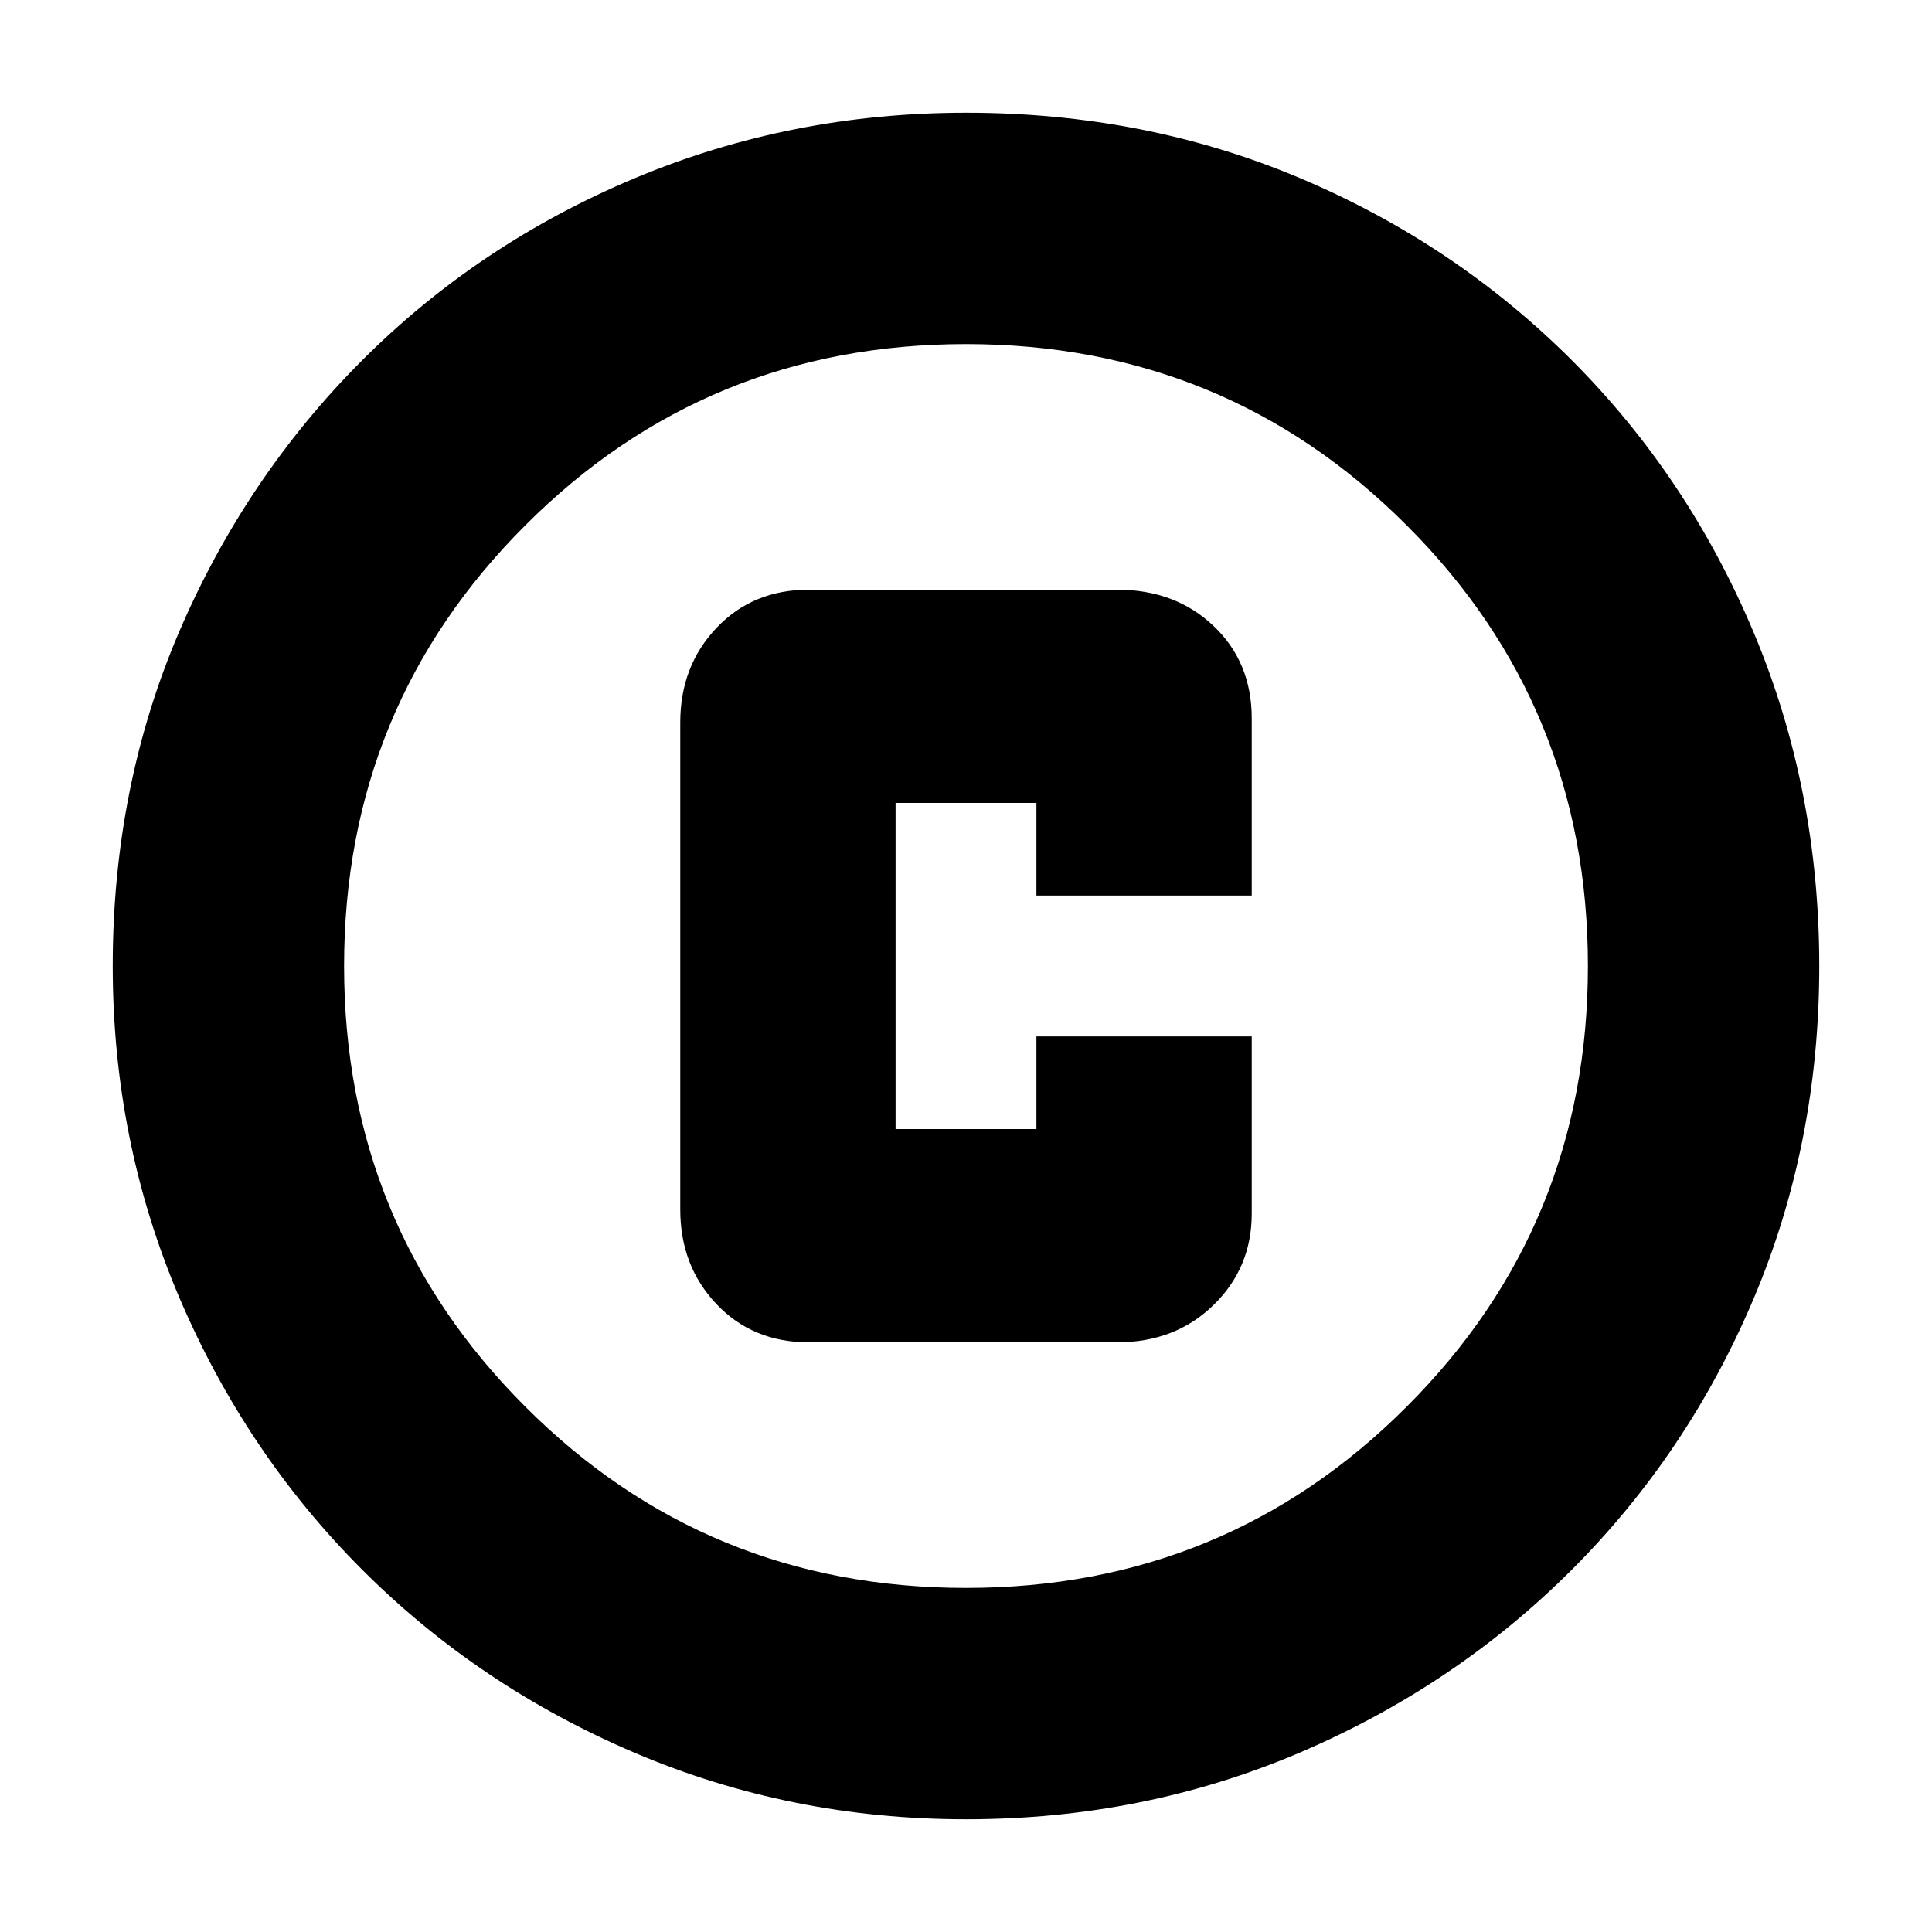 <svg xmlns="http://www.w3.org/2000/svg" height="20" width="20"><path d="M8.375 13.896h3.187q.605 0 1-.386.396-.385.396-.948v-1.833h-2.229v.959H9.271V8.312h1.458v.959h2.229V7.438q0-.584-.396-.959-.395-.375-1-.375H8.375q-.583 0-.958.396t-.375.979v5.042q0 .583.375.979t.958.396ZM10 18.833q-1.812 0-3.427-.687-1.615-.688-2.823-1.896t-1.896-2.823Q1.167 11.812 1.167 10q0-1.854.687-3.458.688-1.604 1.896-2.813 1.208-1.208 2.823-1.885T10 1.167q1.854 0 3.458.677t2.813 1.885q1.208 1.209 1.885 2.823.677 1.615.677 3.448t-.677 3.438q-.677 1.604-1.885 2.812-1.209 1.208-2.823 1.896-1.615.687-3.448.687Zm0-2.395q2.688 0 4.562-1.876 1.876-1.874 1.876-4.562t-1.876-4.562Q12.688 3.562 10 3.562T5.438 5.438Q3.562 7.312 3.562 10t1.876 4.562Q7.312 16.438 10 16.438ZM10 10Z"/></svg>